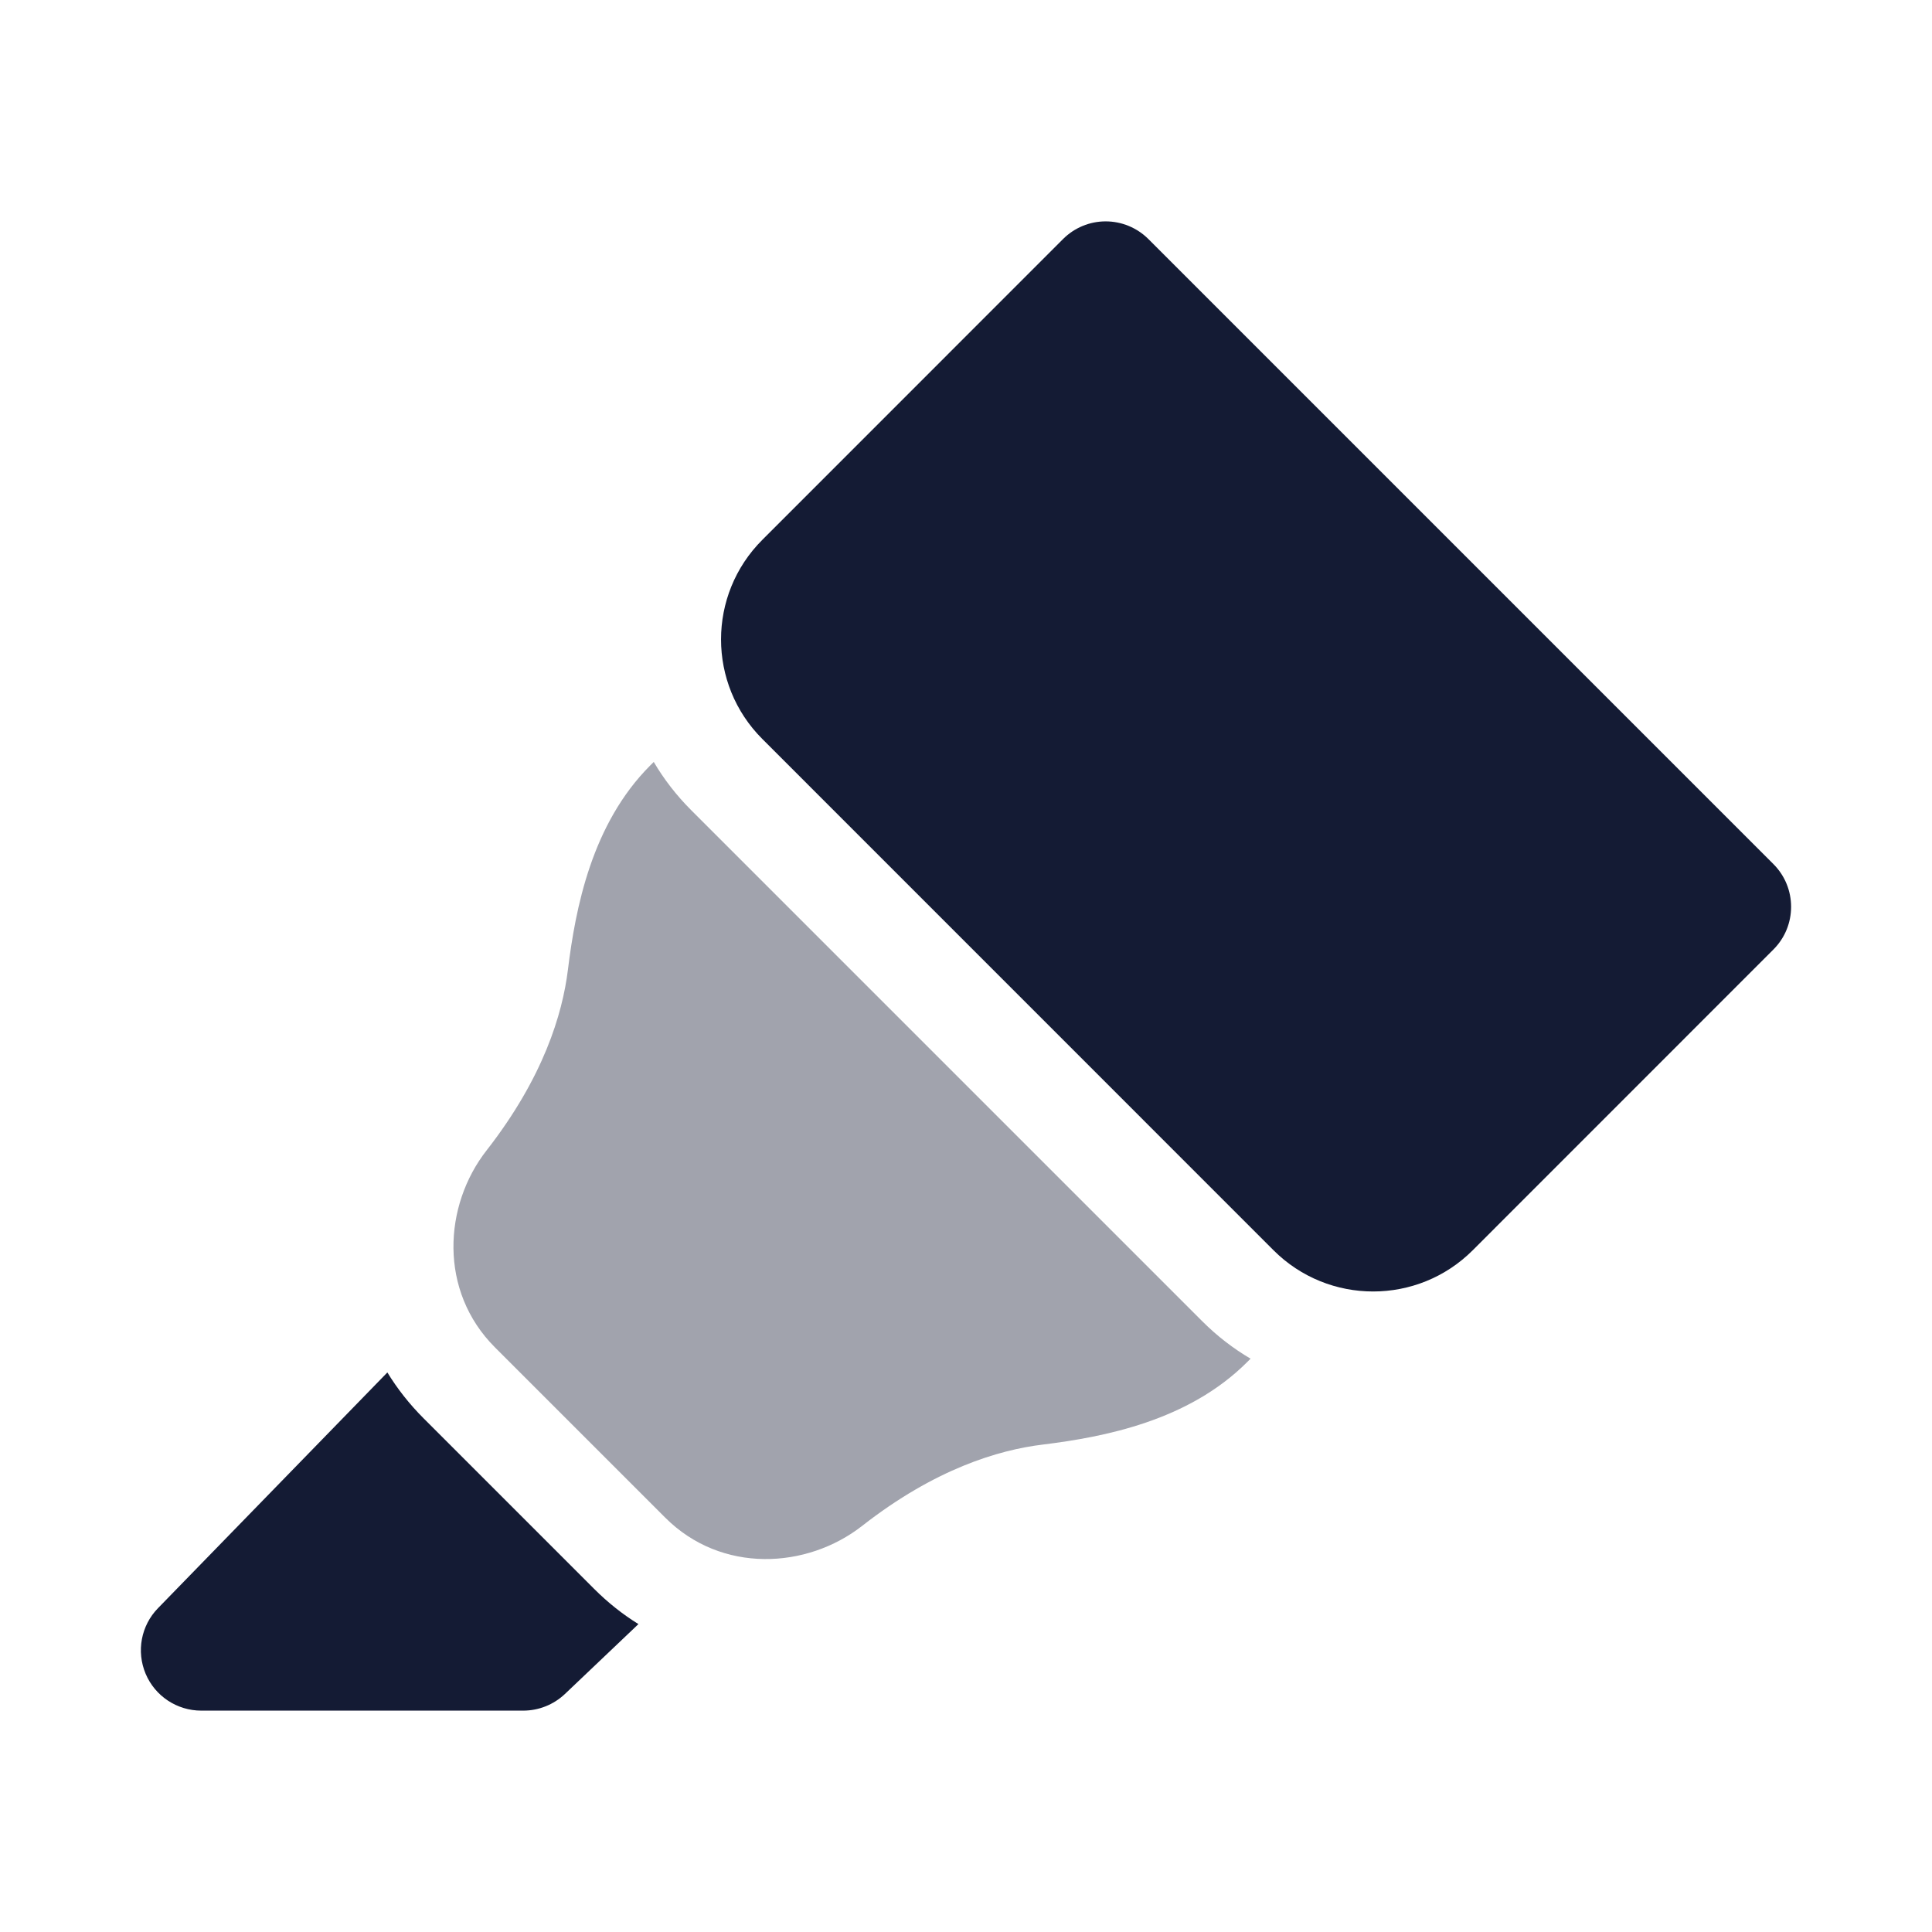 <svg width="24" height="24" viewBox="0 0 24 24" fill="none" xmlns="http://www.w3.org/2000/svg">
<path opacity="0.4" d="M8.121 9.465L8.079 9.507C7.349 10.237 7.149 11.284 7.055 12.046C6.987 12.597 6.751 13.385 6.045 14.29C5.509 14.975 5.448 16.037 6.148 16.737L8.263 18.852C8.962 19.552 10.024 19.491 10.71 18.955C11.614 18.248 12.402 18.012 12.954 17.945C13.716 17.851 14.762 17.651 15.493 16.92L15.535 16.878C15.321 16.752 15.12 16.598 14.936 16.414L8.586 10.064C8.402 9.88 8.247 9.679 8.121 9.465Z" fill="#141B34"/>
<path fill-rule="evenodd" clip-rule="evenodd" d="M14.266 2.97C14.125 2.829 13.934 2.75 13.735 2.75C13.536 2.75 13.346 2.829 13.205 2.97L9.47 6.706C8.786 7.389 8.786 8.497 9.47 9.18L15.82 15.531C16.503 16.214 17.612 16.214 18.295 15.531L22.03 11.795C22.323 11.502 22.323 11.027 22.03 10.734L14.266 2.97ZM1.963 19.977L4.812 17.049C4.934 17.249 5.084 17.441 5.264 17.621L7.379 19.736C7.553 19.91 7.738 20.056 7.931 20.175L7.017 21.044C6.877 21.176 6.692 21.25 6.5 21.25H2.5C2.199 21.25 1.926 21.07 1.809 20.792C1.692 20.514 1.752 20.193 1.963 19.977Z" fill="#141B34"/>
</svg>
